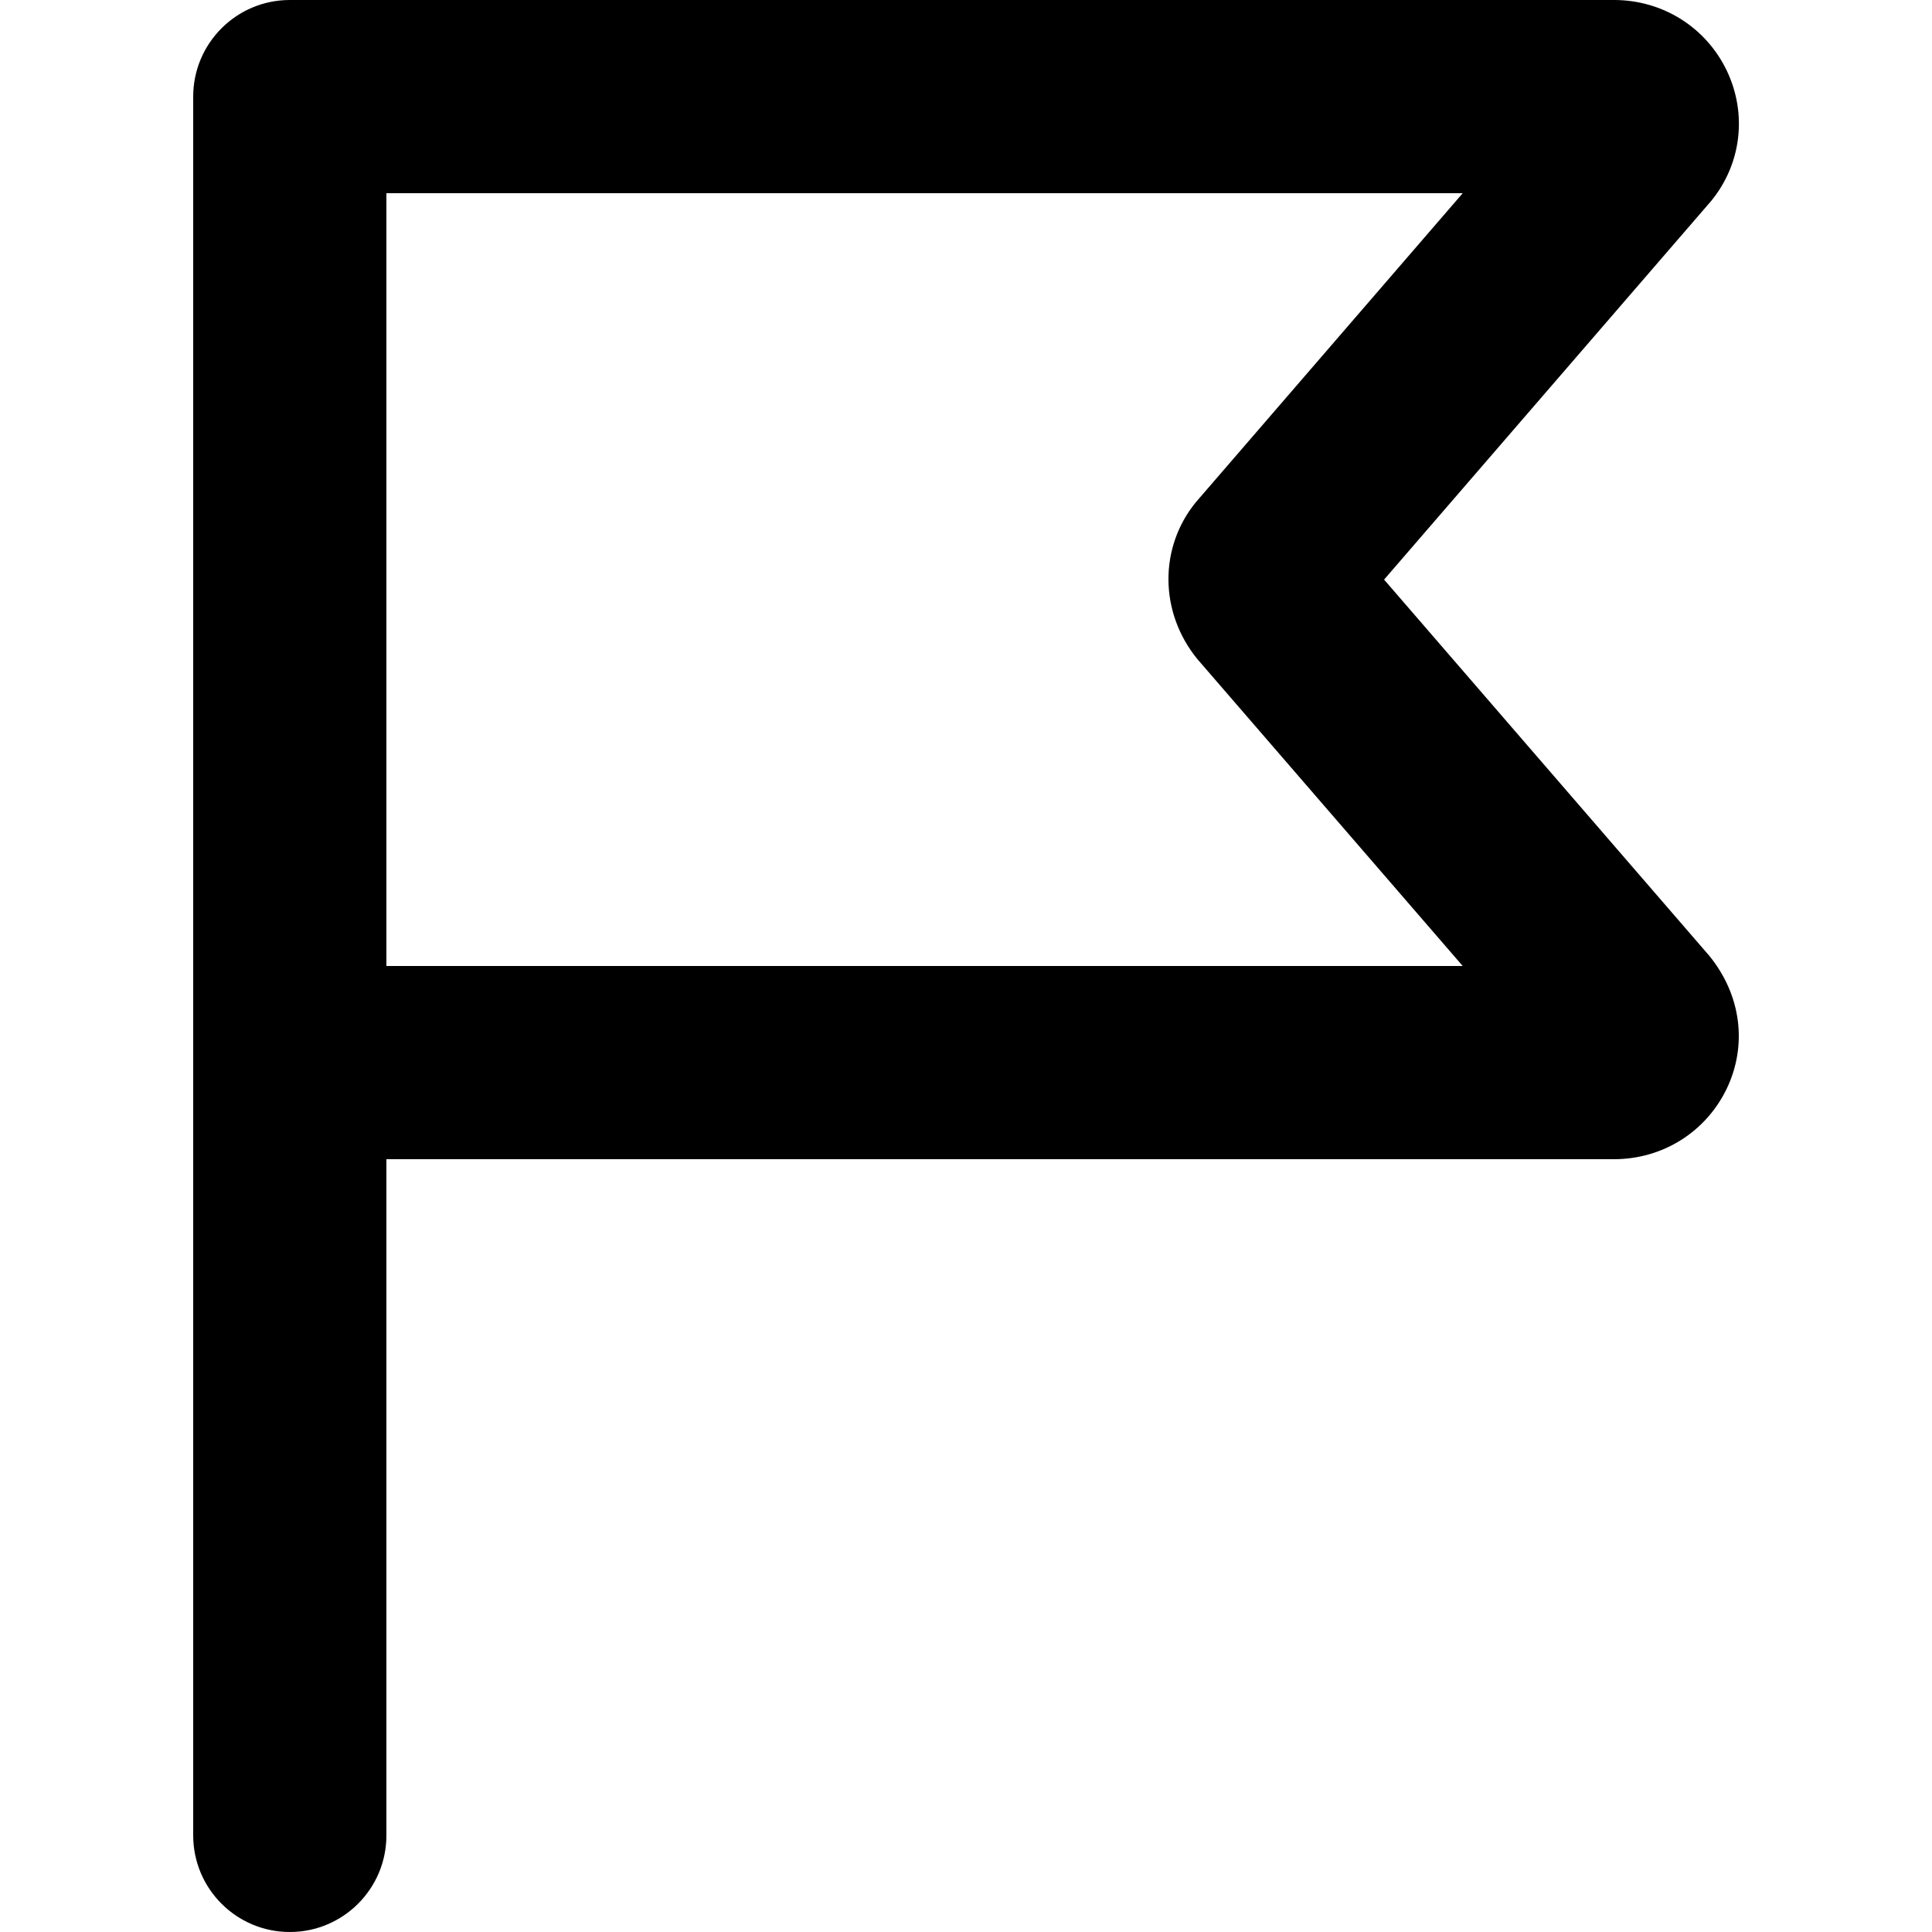 <svg width="10" height="10" viewBox="0 0 10 10" xmlns="http://www.w3.org/2000/svg"><title>alerts-and-notifications/flag_10</title><path d="M2 9.5c0 .276-.224.5-.5.5-.276 0-.5-.224-.5-.5l0-9c0-.276.224-.5.5-.5l6.854 0c.252 0 .476.141.584.366.106.223.076.481-.08.673L7.164 3l1.684 1.948c.166.205.196.463.09.686-.108.225-.332.366-.584.366L2 6l0 3.5zM2 1l0 4 5.571 0-1.373-1.588c-.199-.243-.199-.581-.007-.814L7.571 1 2 1z"/></svg>